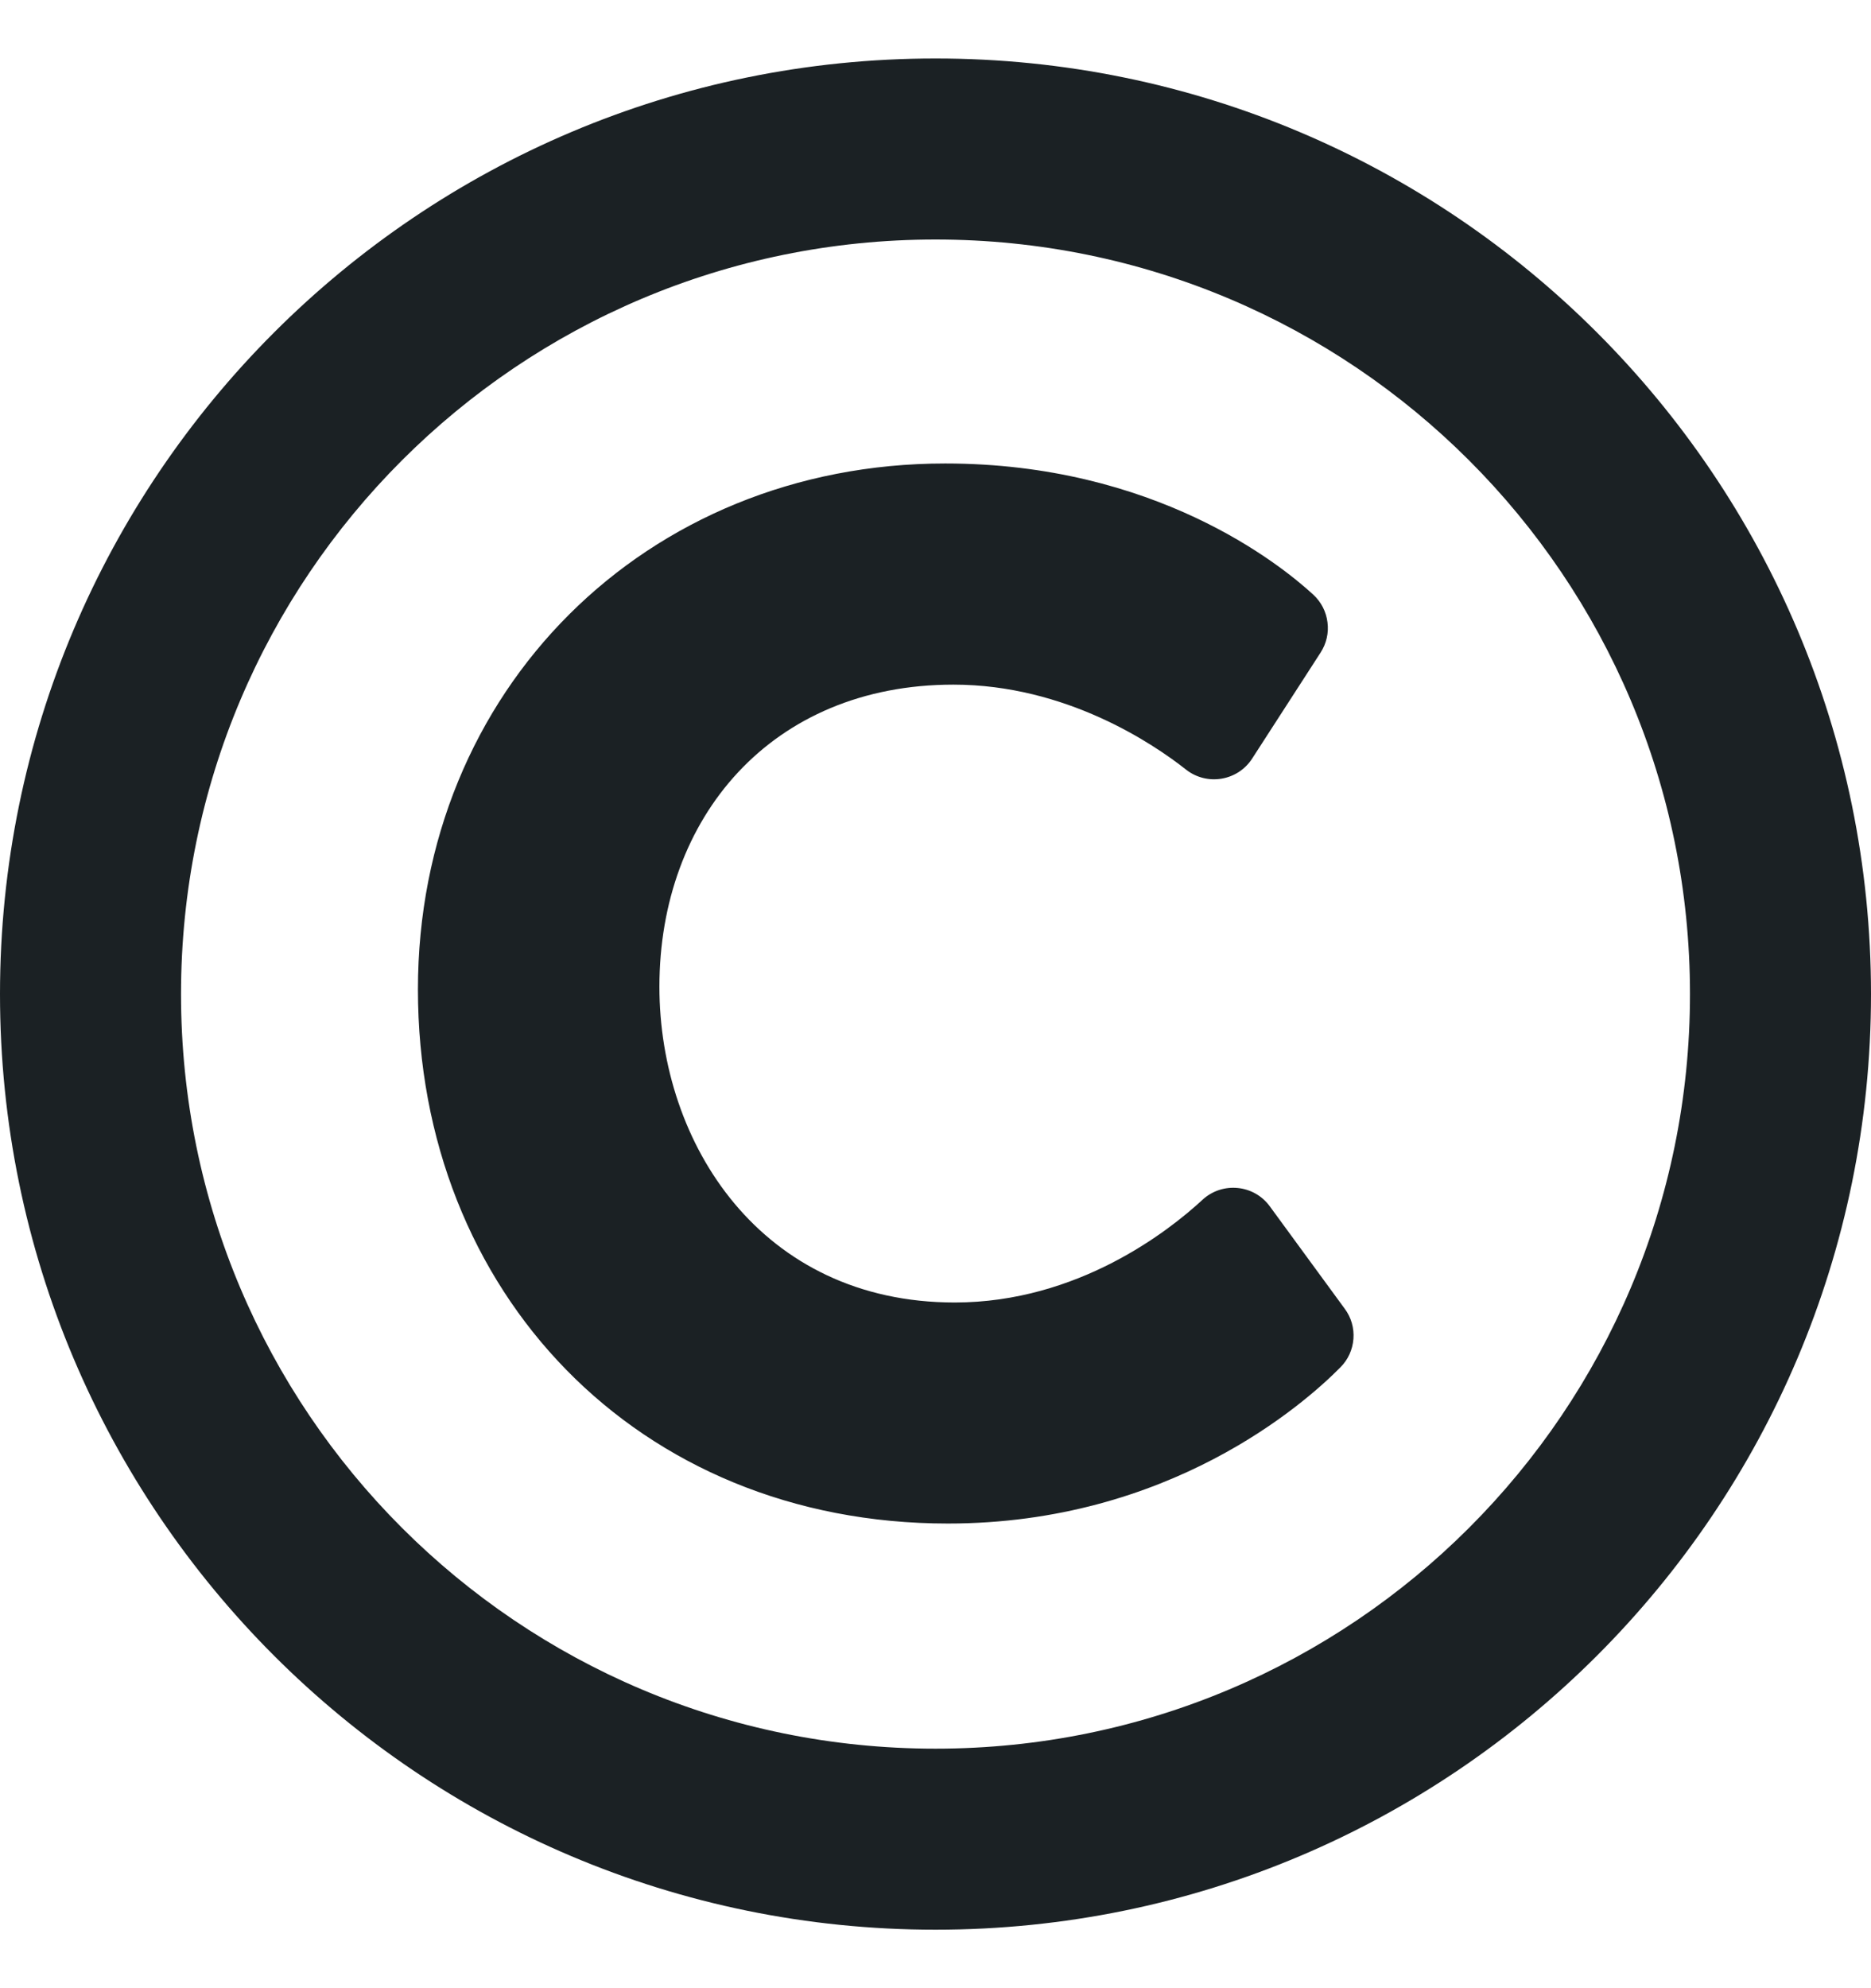 <svg width="16" height="17" viewBox="0 0 16 17" fill="none" xmlns="http://www.w3.org/2000/svg">
<path d="M8 0.5C3.582 0.5 0 4.082 0 8.5C0 12.918 3.582 16.5 8 16.5C12.418 16.5 16 12.918 16 8.5C16 4.082 12.418 0.5 8 0.5ZM8 14.952C4.434 14.952 1.548 12.066 1.548 8.5C1.548 4.934 4.434 2.048 8 2.048C11.566 2.048 14.452 4.934 14.452 8.5C14.452 12.066 11.566 14.952 8 14.952ZM11.463 11.691C11.153 12.005 9.994 13.027 8.106 13.027C5.447 13.027 3.574 11.045 3.574 8.46C3.574 5.907 5.519 3.963 8.083 3.963C9.874 3.963 10.945 4.822 11.231 5.085C11.298 5.147 11.341 5.23 11.352 5.321C11.364 5.411 11.343 5.503 11.293 5.58L10.708 6.486C10.584 6.678 10.322 6.721 10.143 6.581C9.866 6.362 9.117 5.854 8.153 5.854C6.594 5.854 5.639 6.993 5.639 8.437C5.639 9.778 6.507 11.137 8.164 11.137C9.218 11.137 9.998 10.523 10.284 10.258C10.454 10.102 10.723 10.128 10.859 10.315L11.5 11.191C11.555 11.265 11.581 11.356 11.574 11.448C11.567 11.54 11.528 11.626 11.463 11.691Z" fill="#1B2124"/>
</svg>

